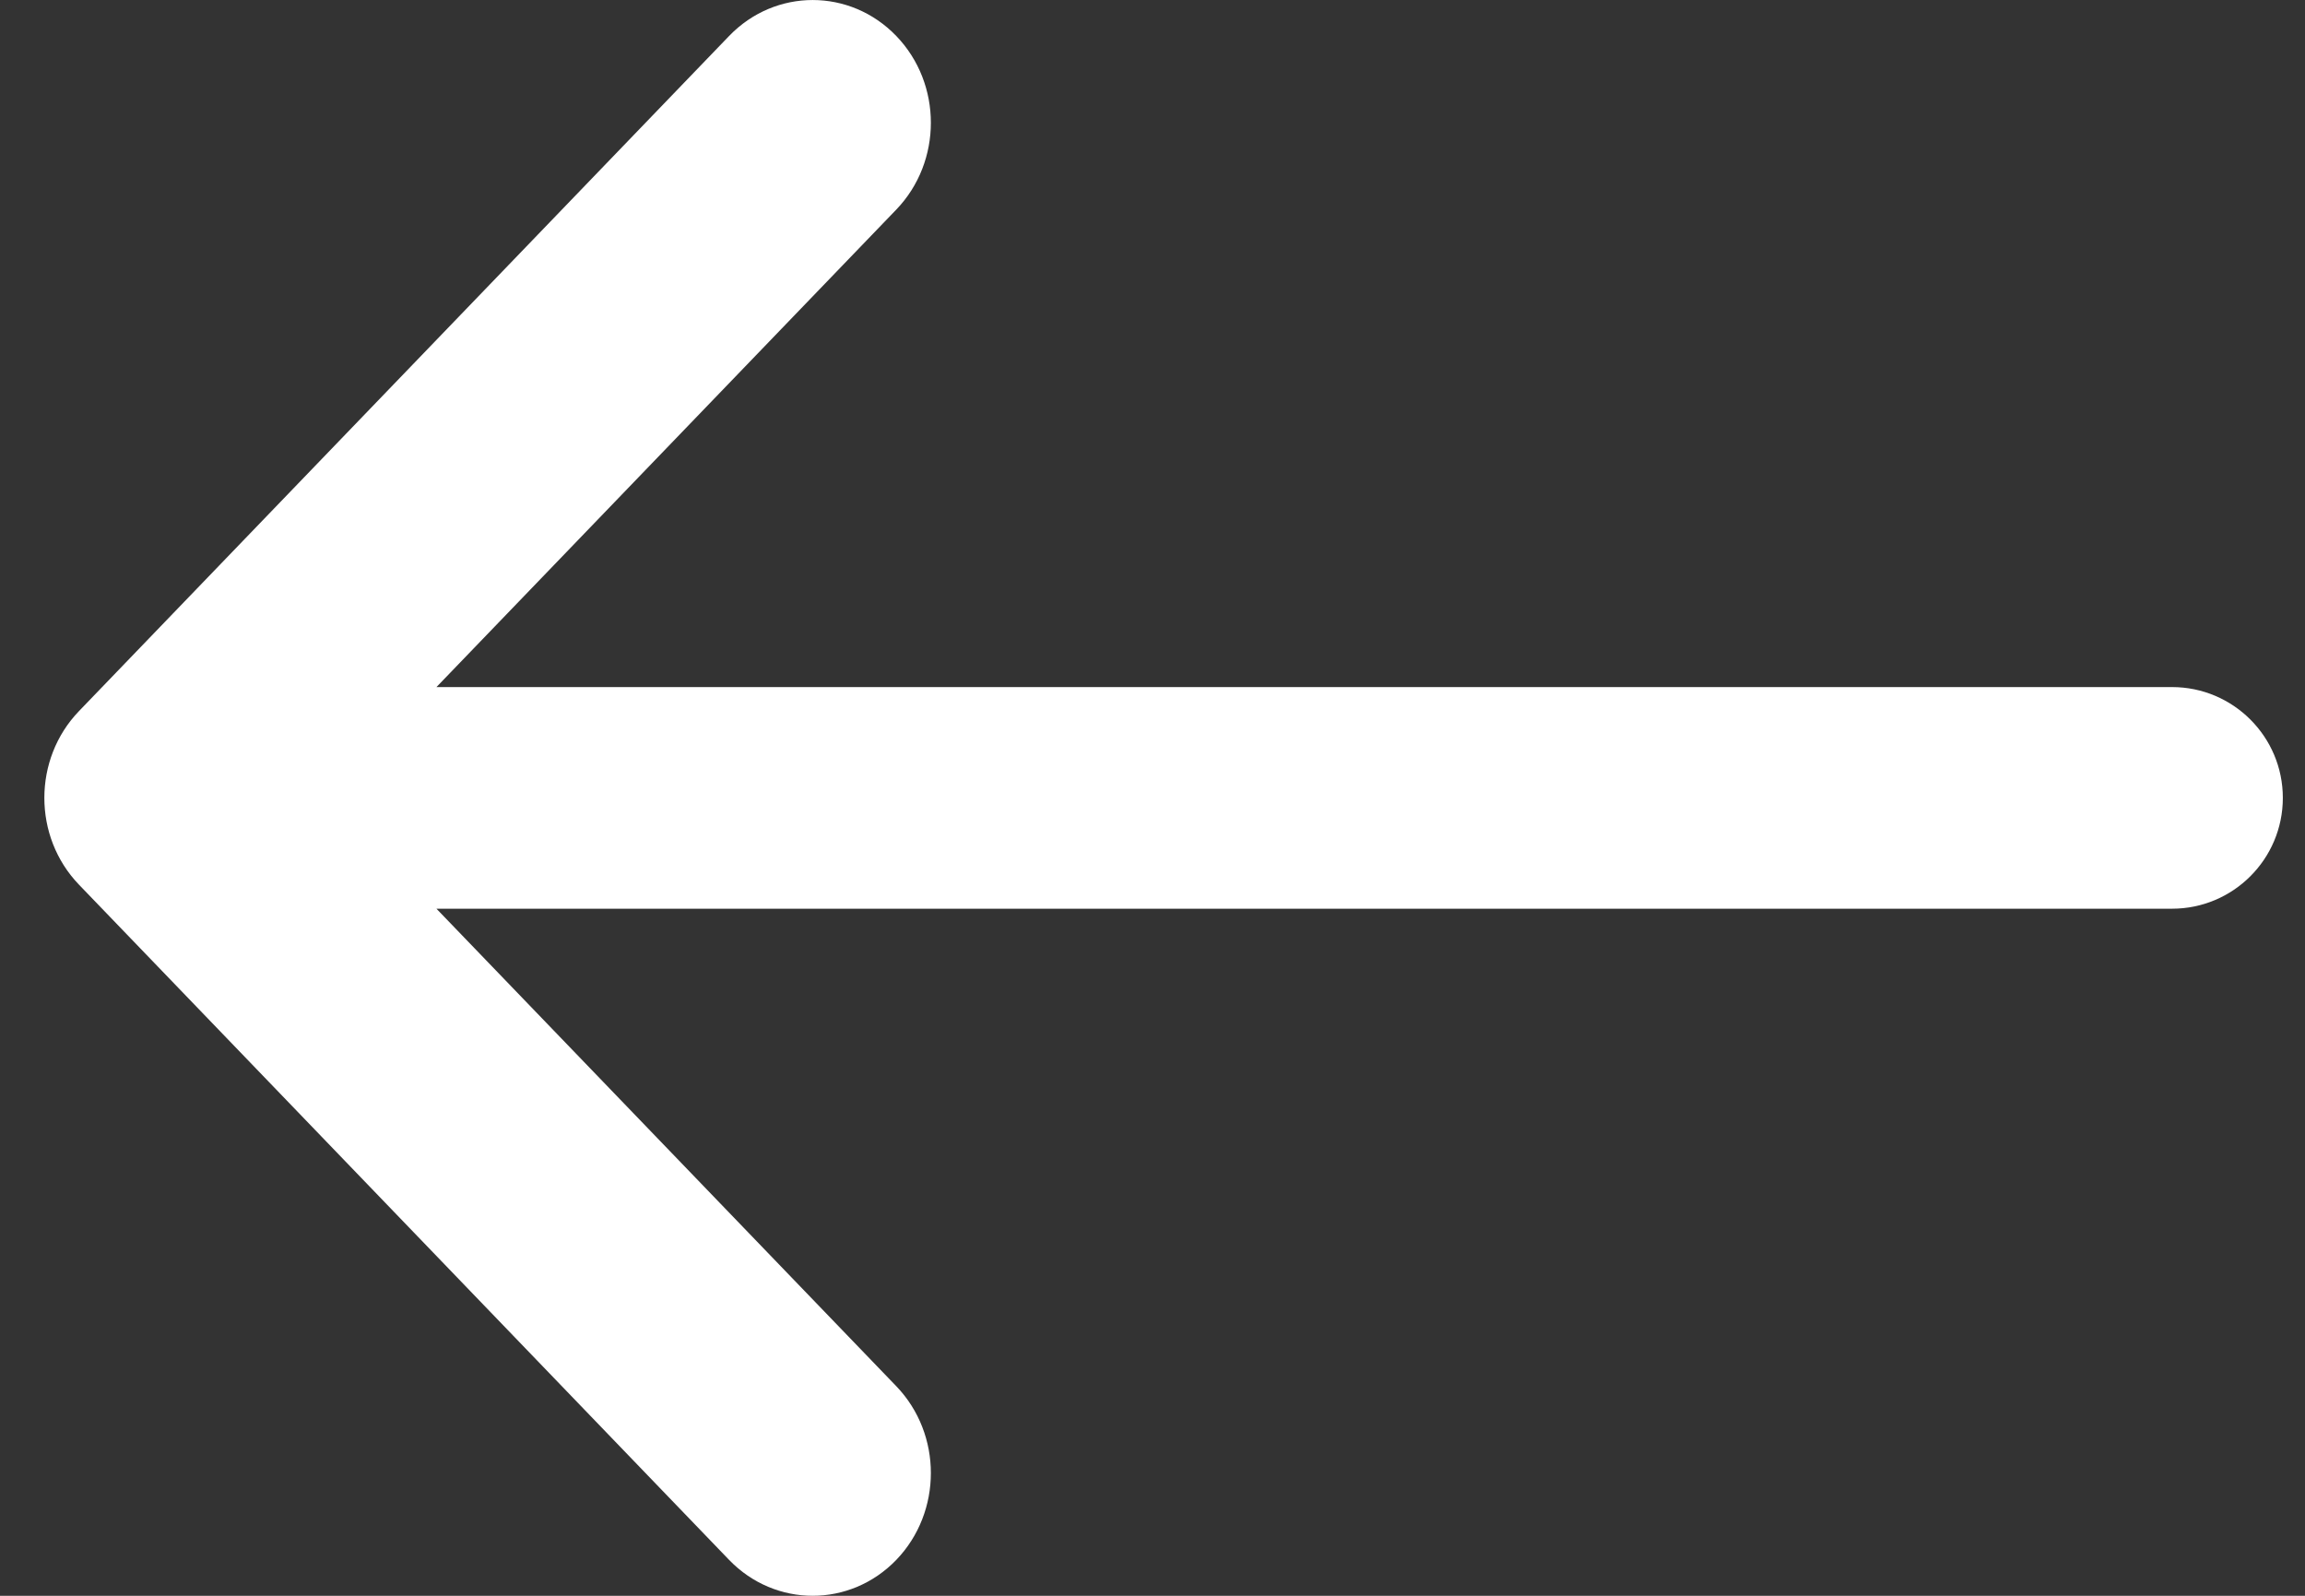 <svg width="26" height="18" viewBox="0 0 26 18" fill="none" xmlns="http://www.w3.org/2000/svg">
<rect x="0" y="0" width="26" height="18" fill="#333333" stroke="none"/>
<path fill-rule="evenodd" clip-rule="evenodd" d="M8.224 17.595C8.745 18.135 9.589 18.135 10.11 17.595C10.63 17.054 10.63 16.177 10.11 15.636L4.923 10.25L24.5 10.25C25.19 10.25 25.75 9.69 25.75 9C25.75 8.31 25.19 7.75 24.5 7.75L4.923 7.75L10.11 2.364C10.63 1.823 10.63 0.946 10.11 0.406C9.589 -0.135 8.745 -0.135 8.224 0.406L0.891 8.021C0.37 8.562 0.37 9.438 0.891 9.979L8.224 17.595Z" fill="white"/>
</svg>

